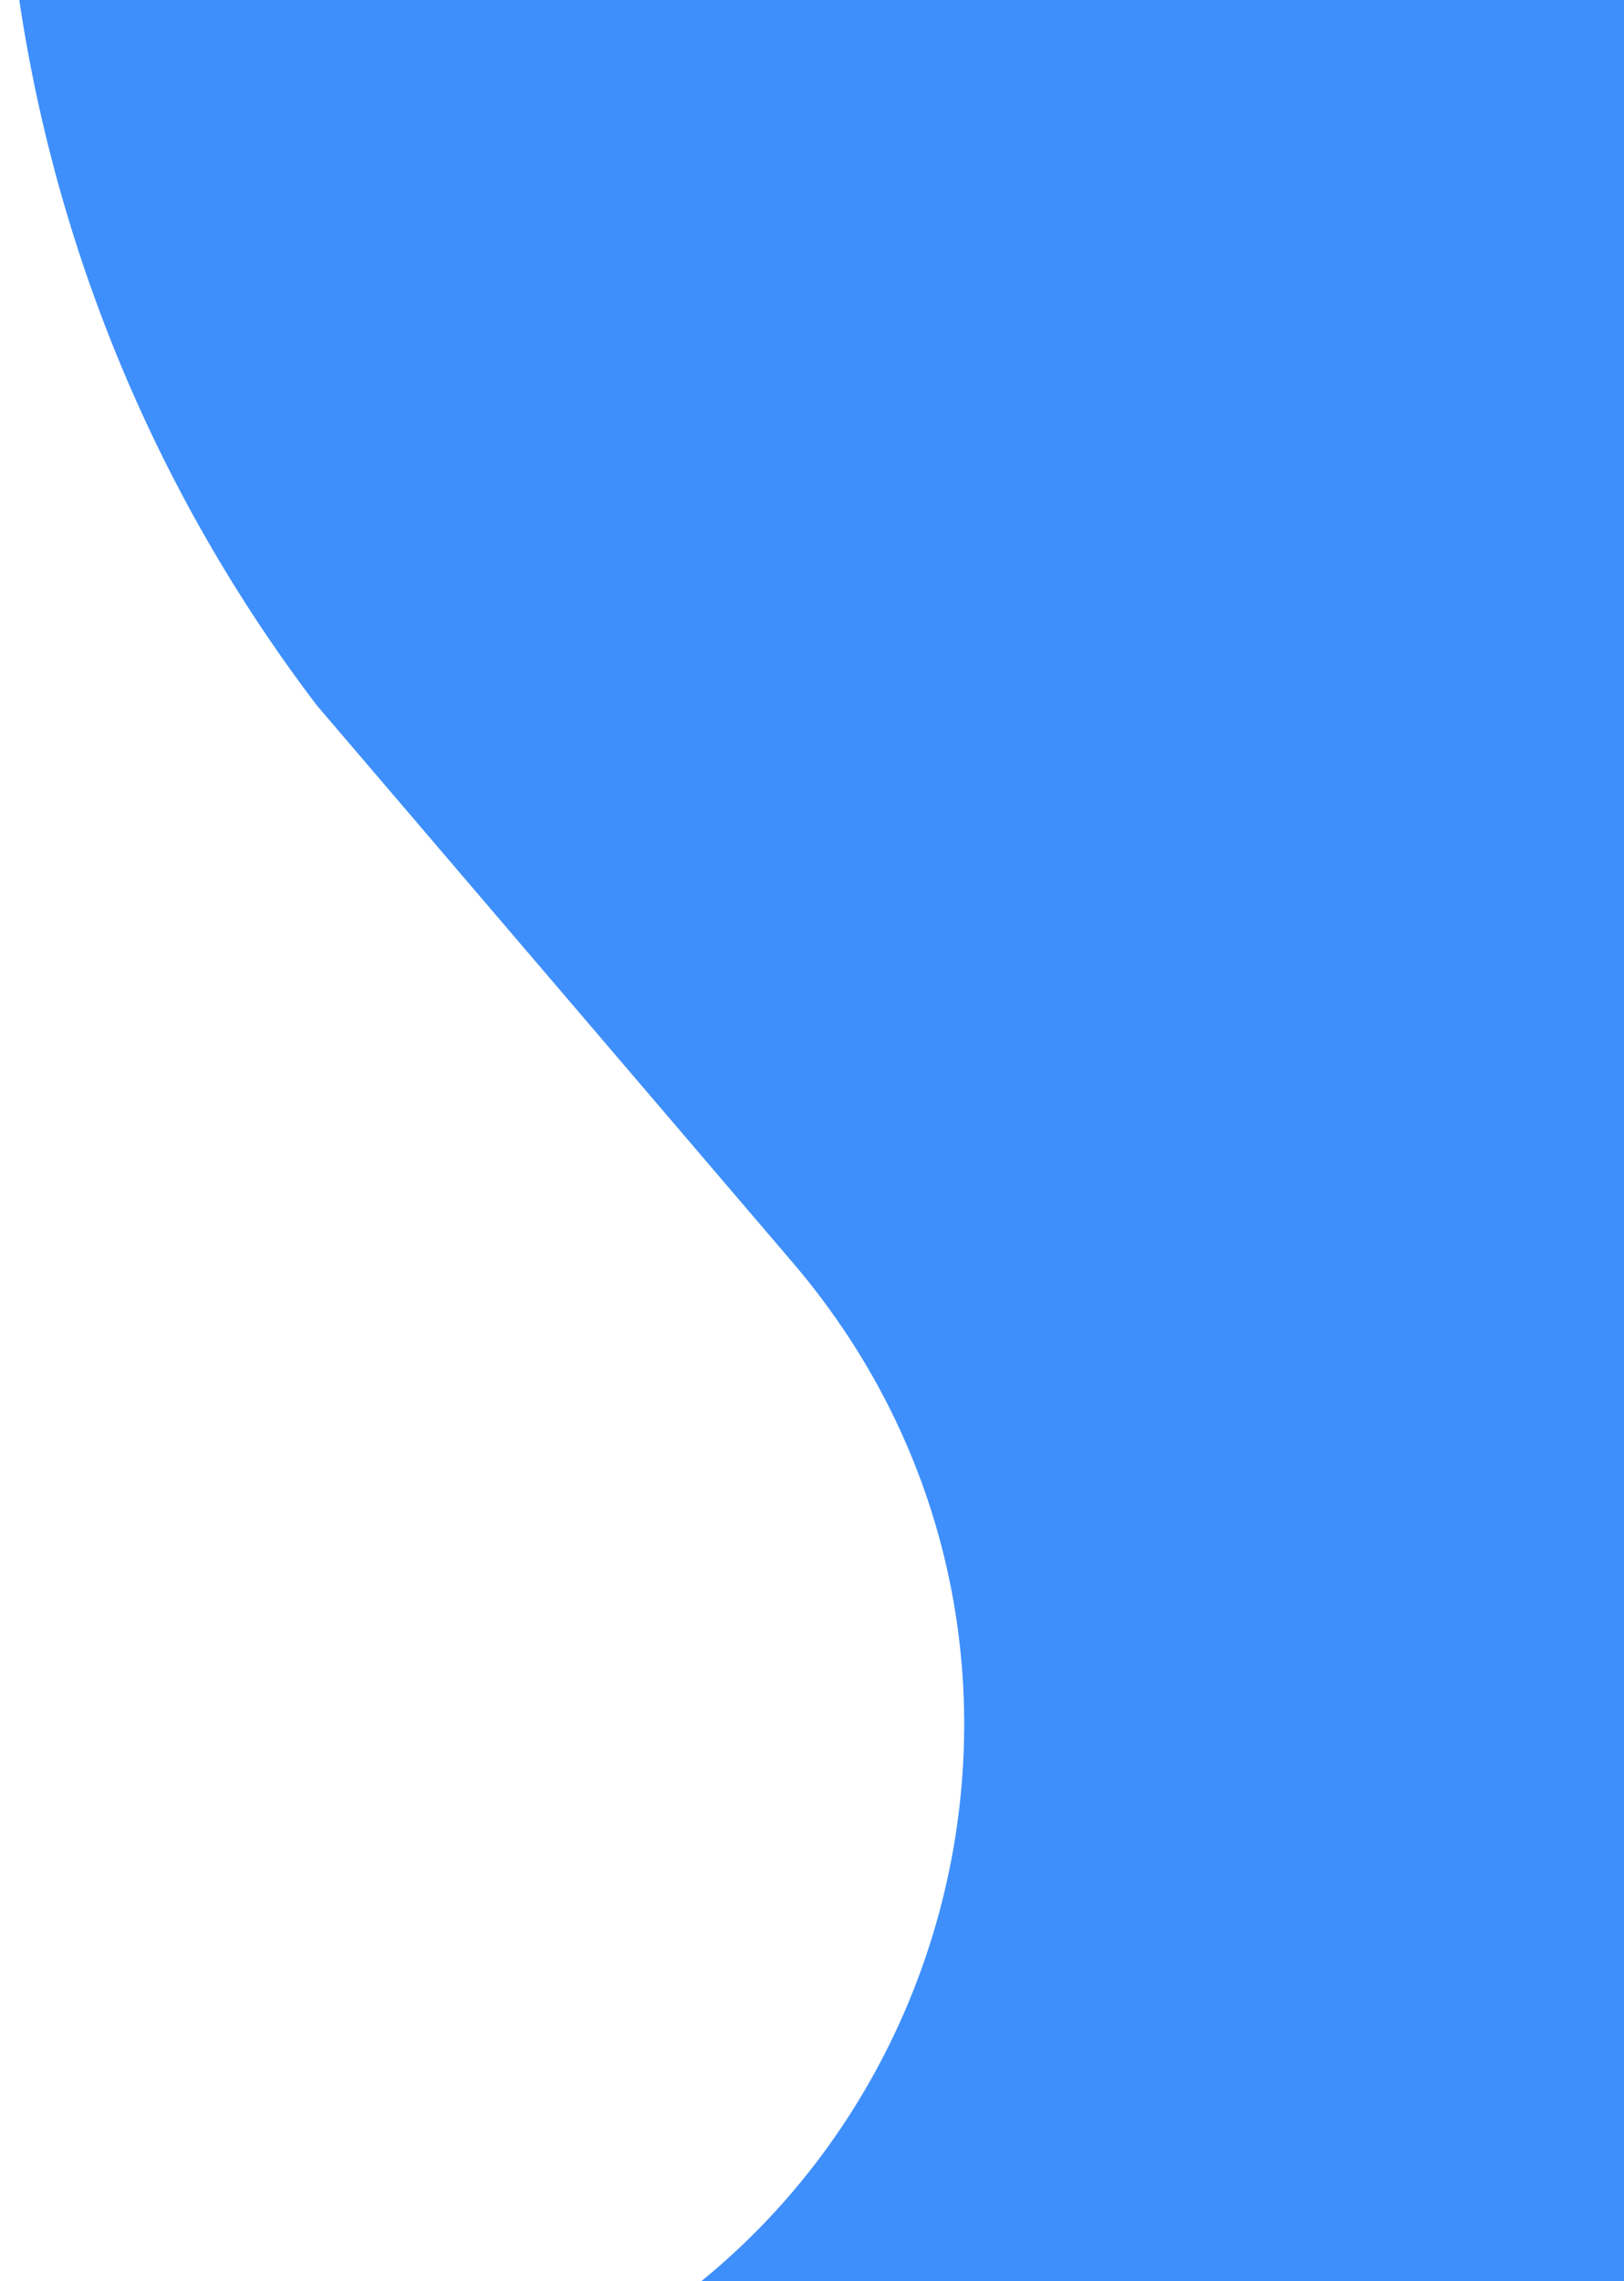 <svg width="641" height="900" viewBox="0 0 641 900" fill="none" xmlns="http://www.w3.org/2000/svg">
<path d="M918 -331C921.866 -331 925 -327.866 925 -324L924.999 981C924.999 984.866 921.865 988 917.999 988L100.931 988C92.811 988 91.204 976.492 99.014 974.268L175.65 952.441C373.253 896.162 446.271 654.238 312.8 498.035L125.063 278.321V278.321C-5.12 107.284 -35.24 -119.81 45.856 -318.869L50.386 -329.988C50.635 -330.6 51.23 -331 51.891 -331L918 -331Z" fill="#3E8FFC"/>
</svg>
